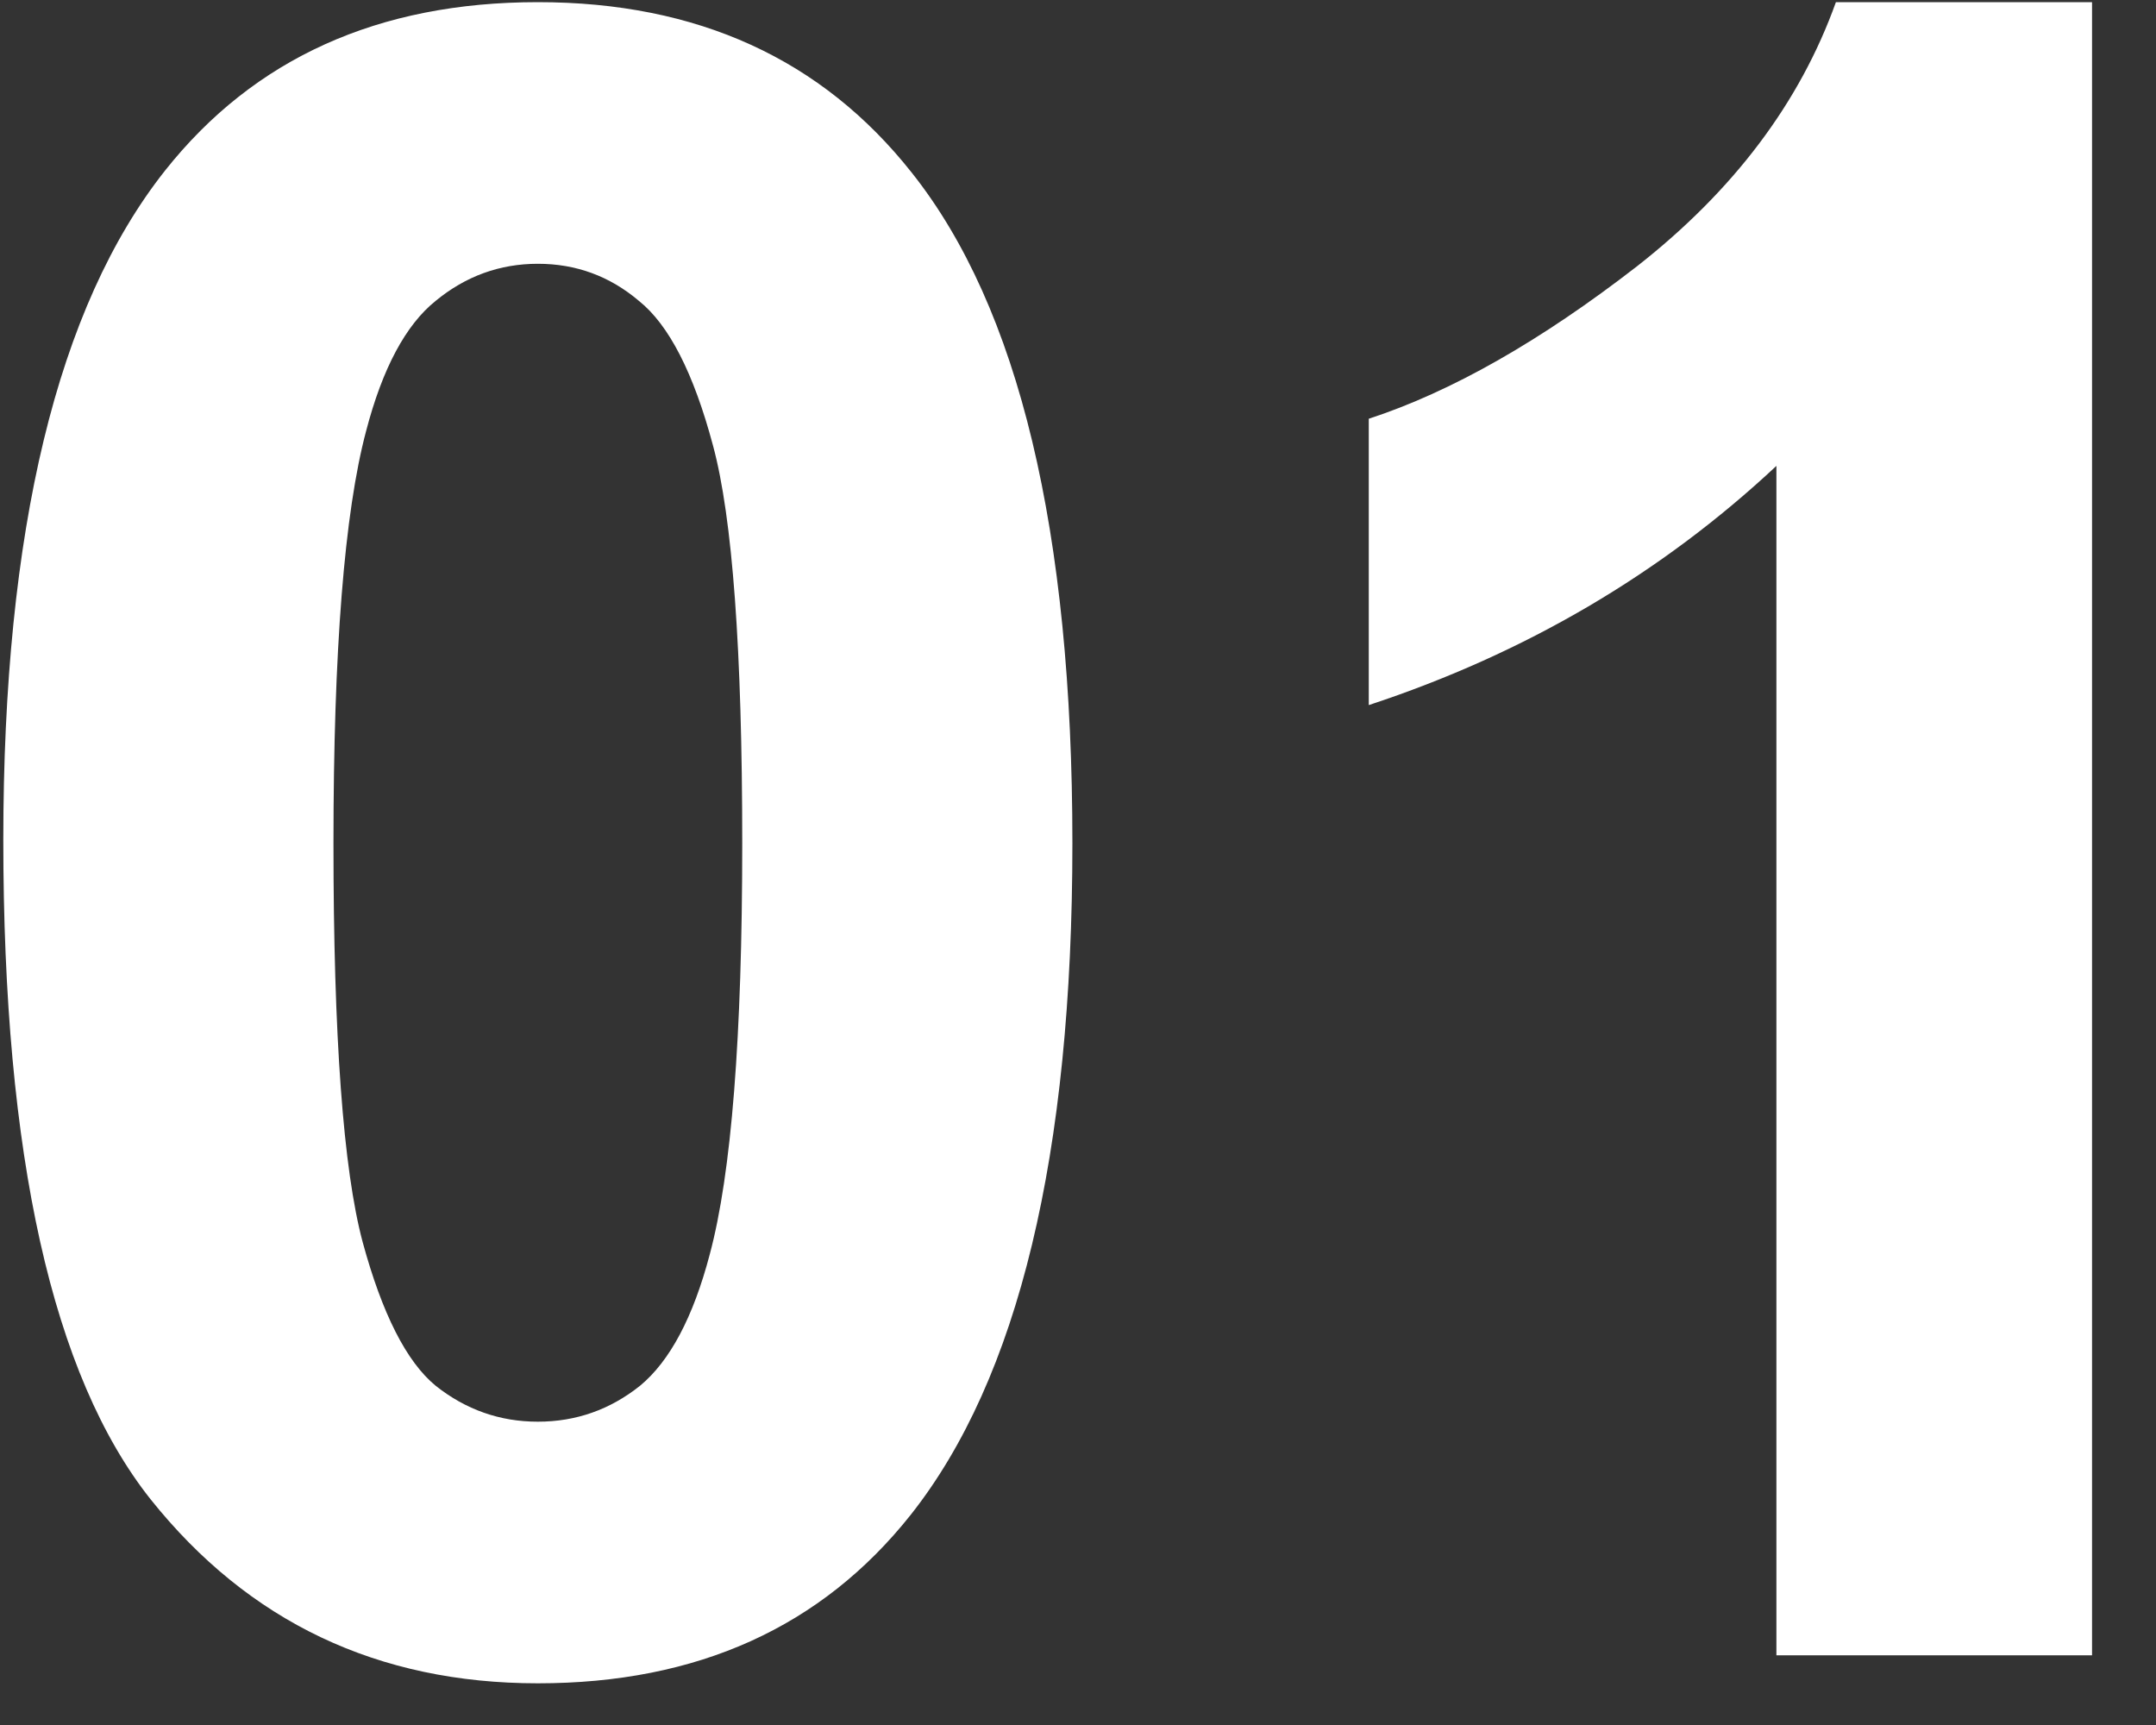 <svg width="15" height="12" viewBox="0 0 15 12" fill="none" xmlns="http://www.w3.org/2000/svg">
<rect x="0" y="0" width="15" height="12" fill="#333333" stroke="none"/>
<path d="M3.742 0.015C4.852 0.015 5.719 0.411 6.344 1.202C7.089 2.14 7.461 3.694 7.461 5.866C7.461 8.033 7.086 9.59 6.336 10.538C5.716 11.319 4.852 11.71 3.742 11.71C2.628 11.71 1.729 11.283 1.047 10.429C0.365 9.569 0.023 8.041 0.023 5.843C0.023 3.687 0.398 2.135 1.148 1.187C1.768 0.405 2.633 0.015 3.742 0.015ZM3.742 1.835C3.477 1.835 3.24 1.921 3.031 2.093C2.823 2.26 2.661 2.562 2.547 2.999C2.396 3.567 2.32 4.523 2.32 5.866C2.32 7.21 2.388 8.135 2.523 8.64C2.659 9.14 2.828 9.473 3.031 9.64C3.24 9.806 3.477 9.89 3.742 9.89C4.008 9.89 4.245 9.806 4.453 9.64C4.661 9.468 4.823 9.163 4.938 8.726C5.089 8.163 5.164 7.21 5.164 5.866C5.164 4.523 5.096 3.601 4.961 3.101C4.826 2.595 4.654 2.26 4.445 2.093C4.242 1.921 4.008 1.835 3.742 1.835ZM14.555 11.515H12.359V3.241C11.557 3.991 10.612 4.546 9.523 4.905V2.913C10.096 2.726 10.719 2.372 11.391 1.851C12.062 1.325 12.523 0.713 12.773 0.015H14.555V11.515Z" fill="white"/>
</svg>
